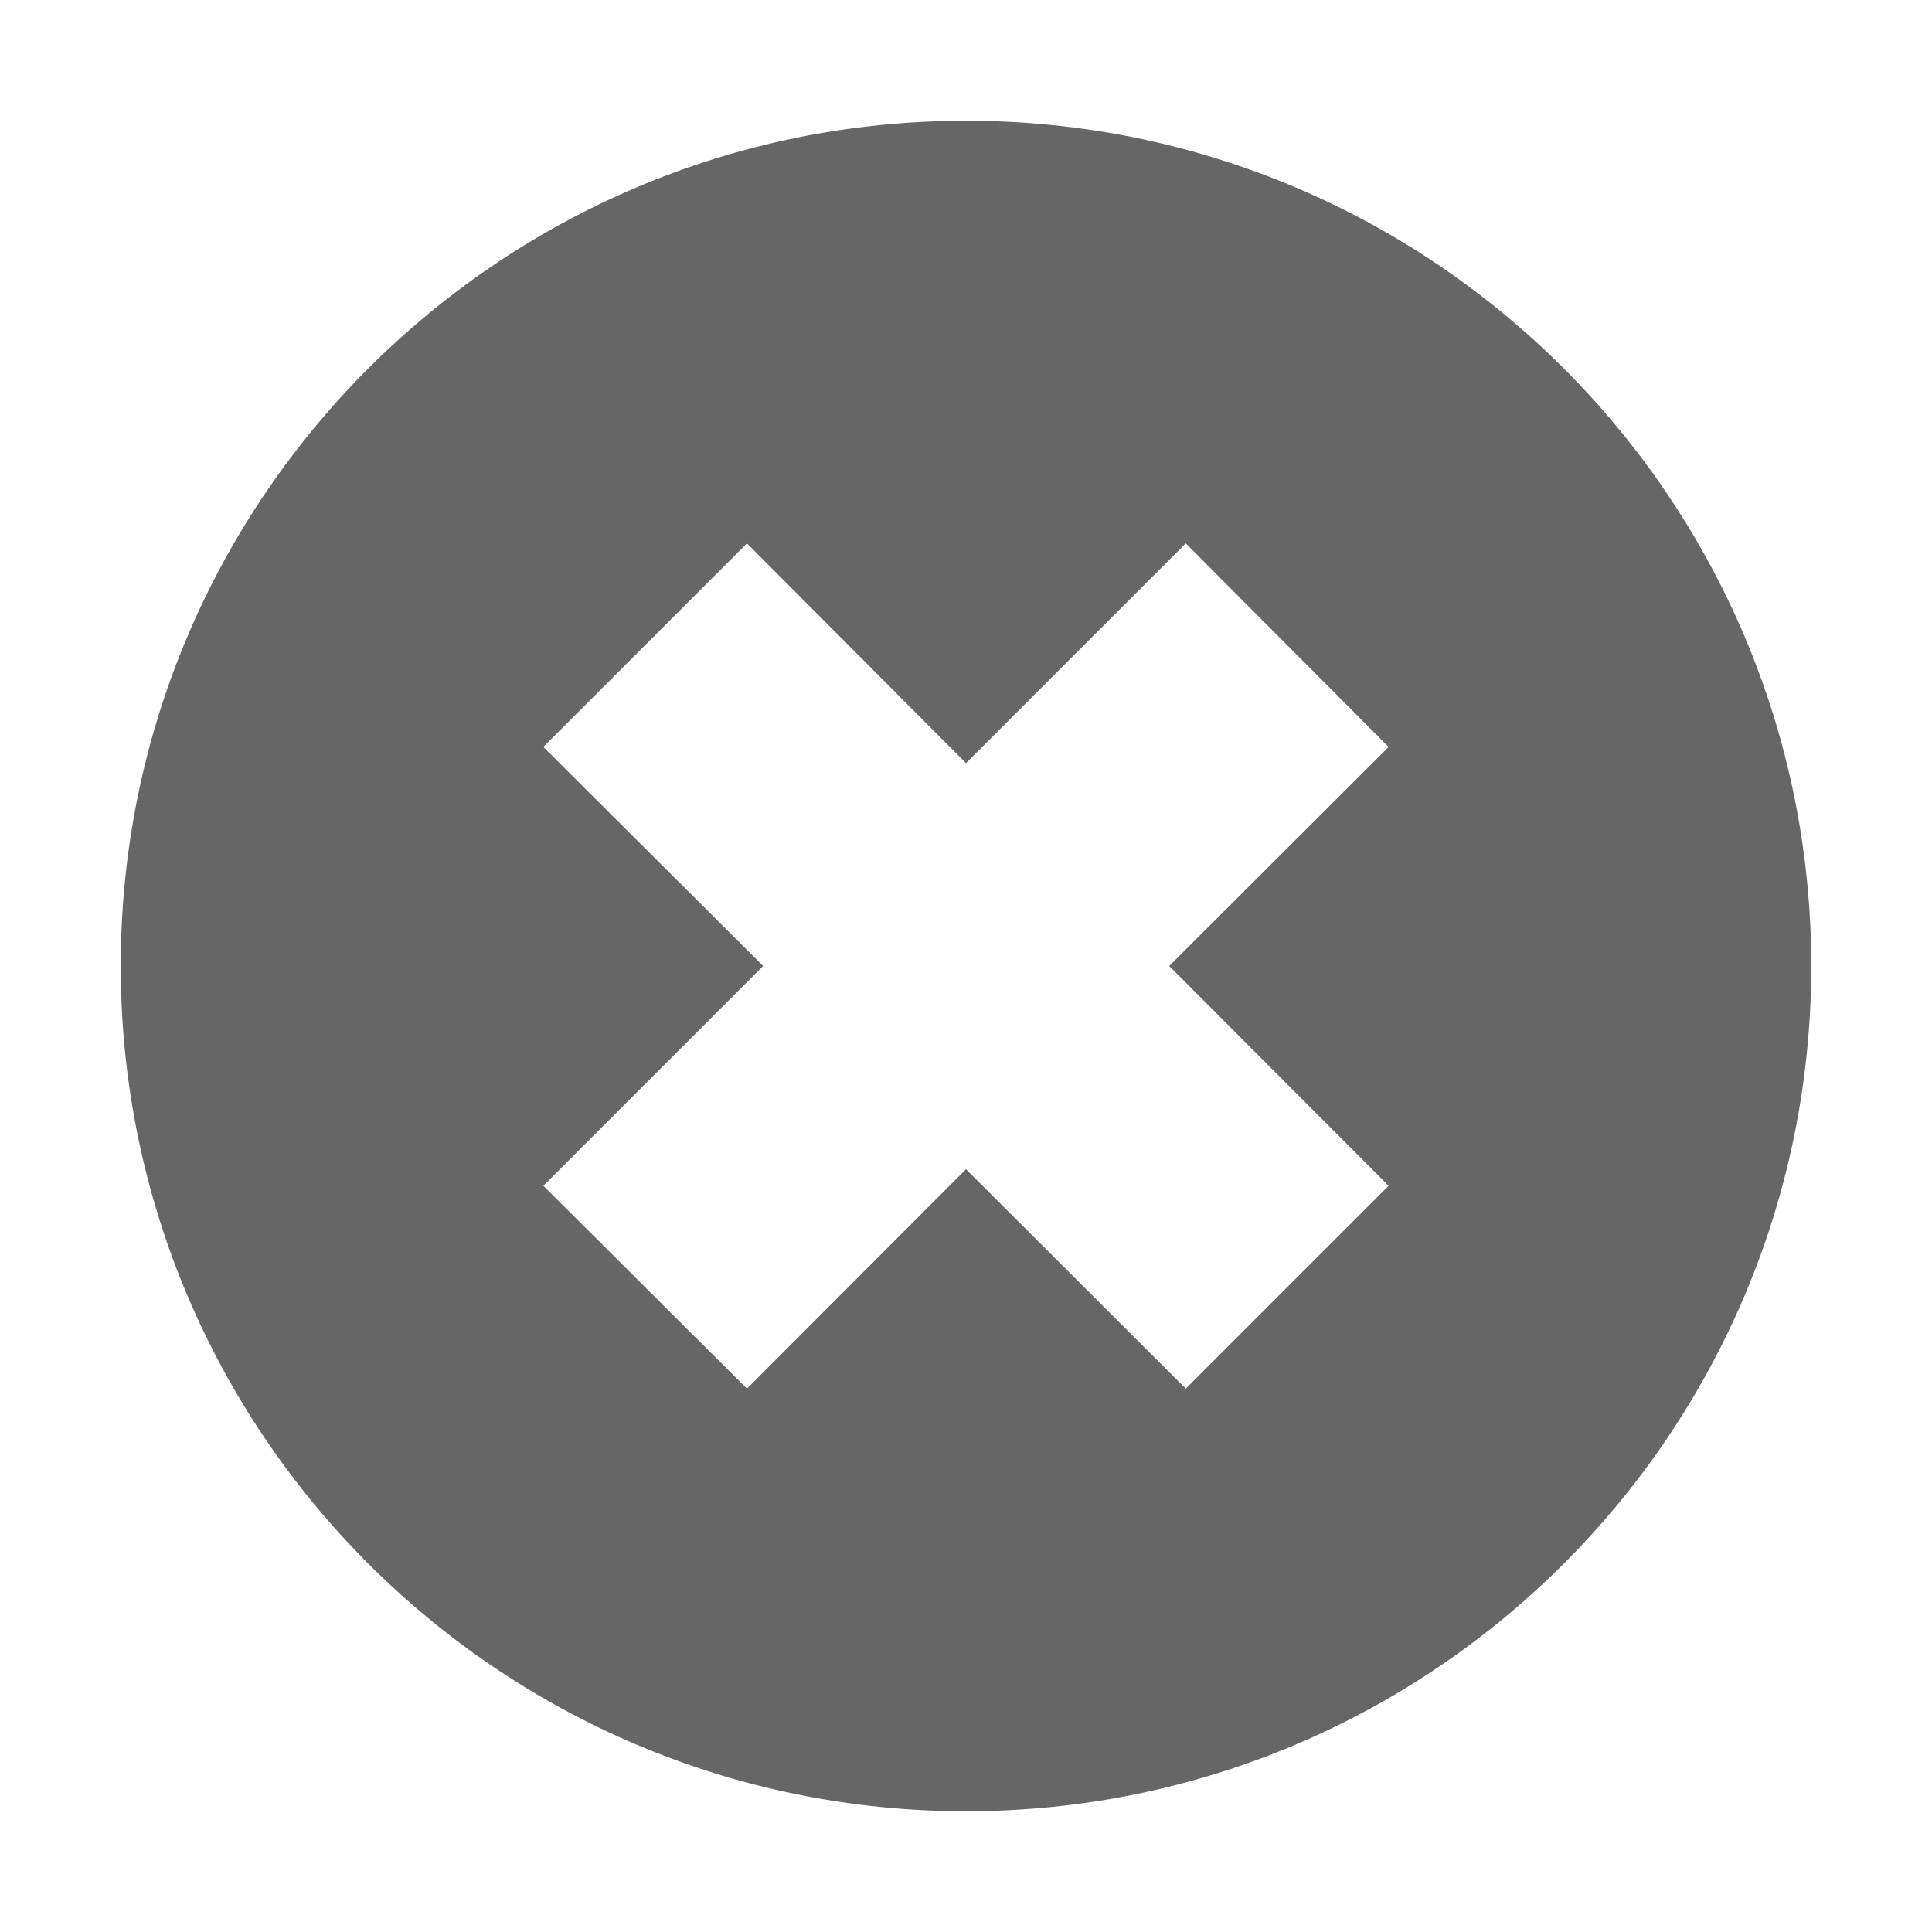 <?xml version="1.0" encoding="UTF-8" standalone="no"?>
<svg width="16px" height="16px" viewBox="0 0 16 16" version="1.1" xmlns="http://www.w3.org/2000/svg" xmlns:xlink="http://www.w3.org/1999/xlink">
    <!-- Generator: Sketch 3.7 (28169) - http://www.bohemiancoding.com/sketch -->
    <title>ico_error</title>
    <desc>Created with Sketch.</desc>
    <defs></defs>
    <g id="Átomos" stroke="none" stroke-width="1" fill="none" fill-rule="evenodd">
        <g id="03_Iconos" transform="translate(-252, -320)" fill="#666666">
            <g id="error" transform="translate(252, 320)">
                <g id="Group" transform="translate(1, 1)">
                    <path d="M10.5,8.82 L8.82,10.5 L7,8.683 L5.186,10.5 L3.5,8.82 L5.32,7 L3.5,5.186 L5.186,3.5 L7,5.32 L8.82,3.5 L10.5,5.186 L8.683,7 L10.5,8.82 L10.5,8.82 Z M7,0 C3.135,0 0,3.135 0,7 C0,10.867 3.135,14 7,14 C10.867,14 14,10.867 14,7 C14,3.135 10.867,0 7,0 L7,0 L7,0 Z" id="Shape"></path>
                </g>
            </g>
        </g>
    </g>
</svg>